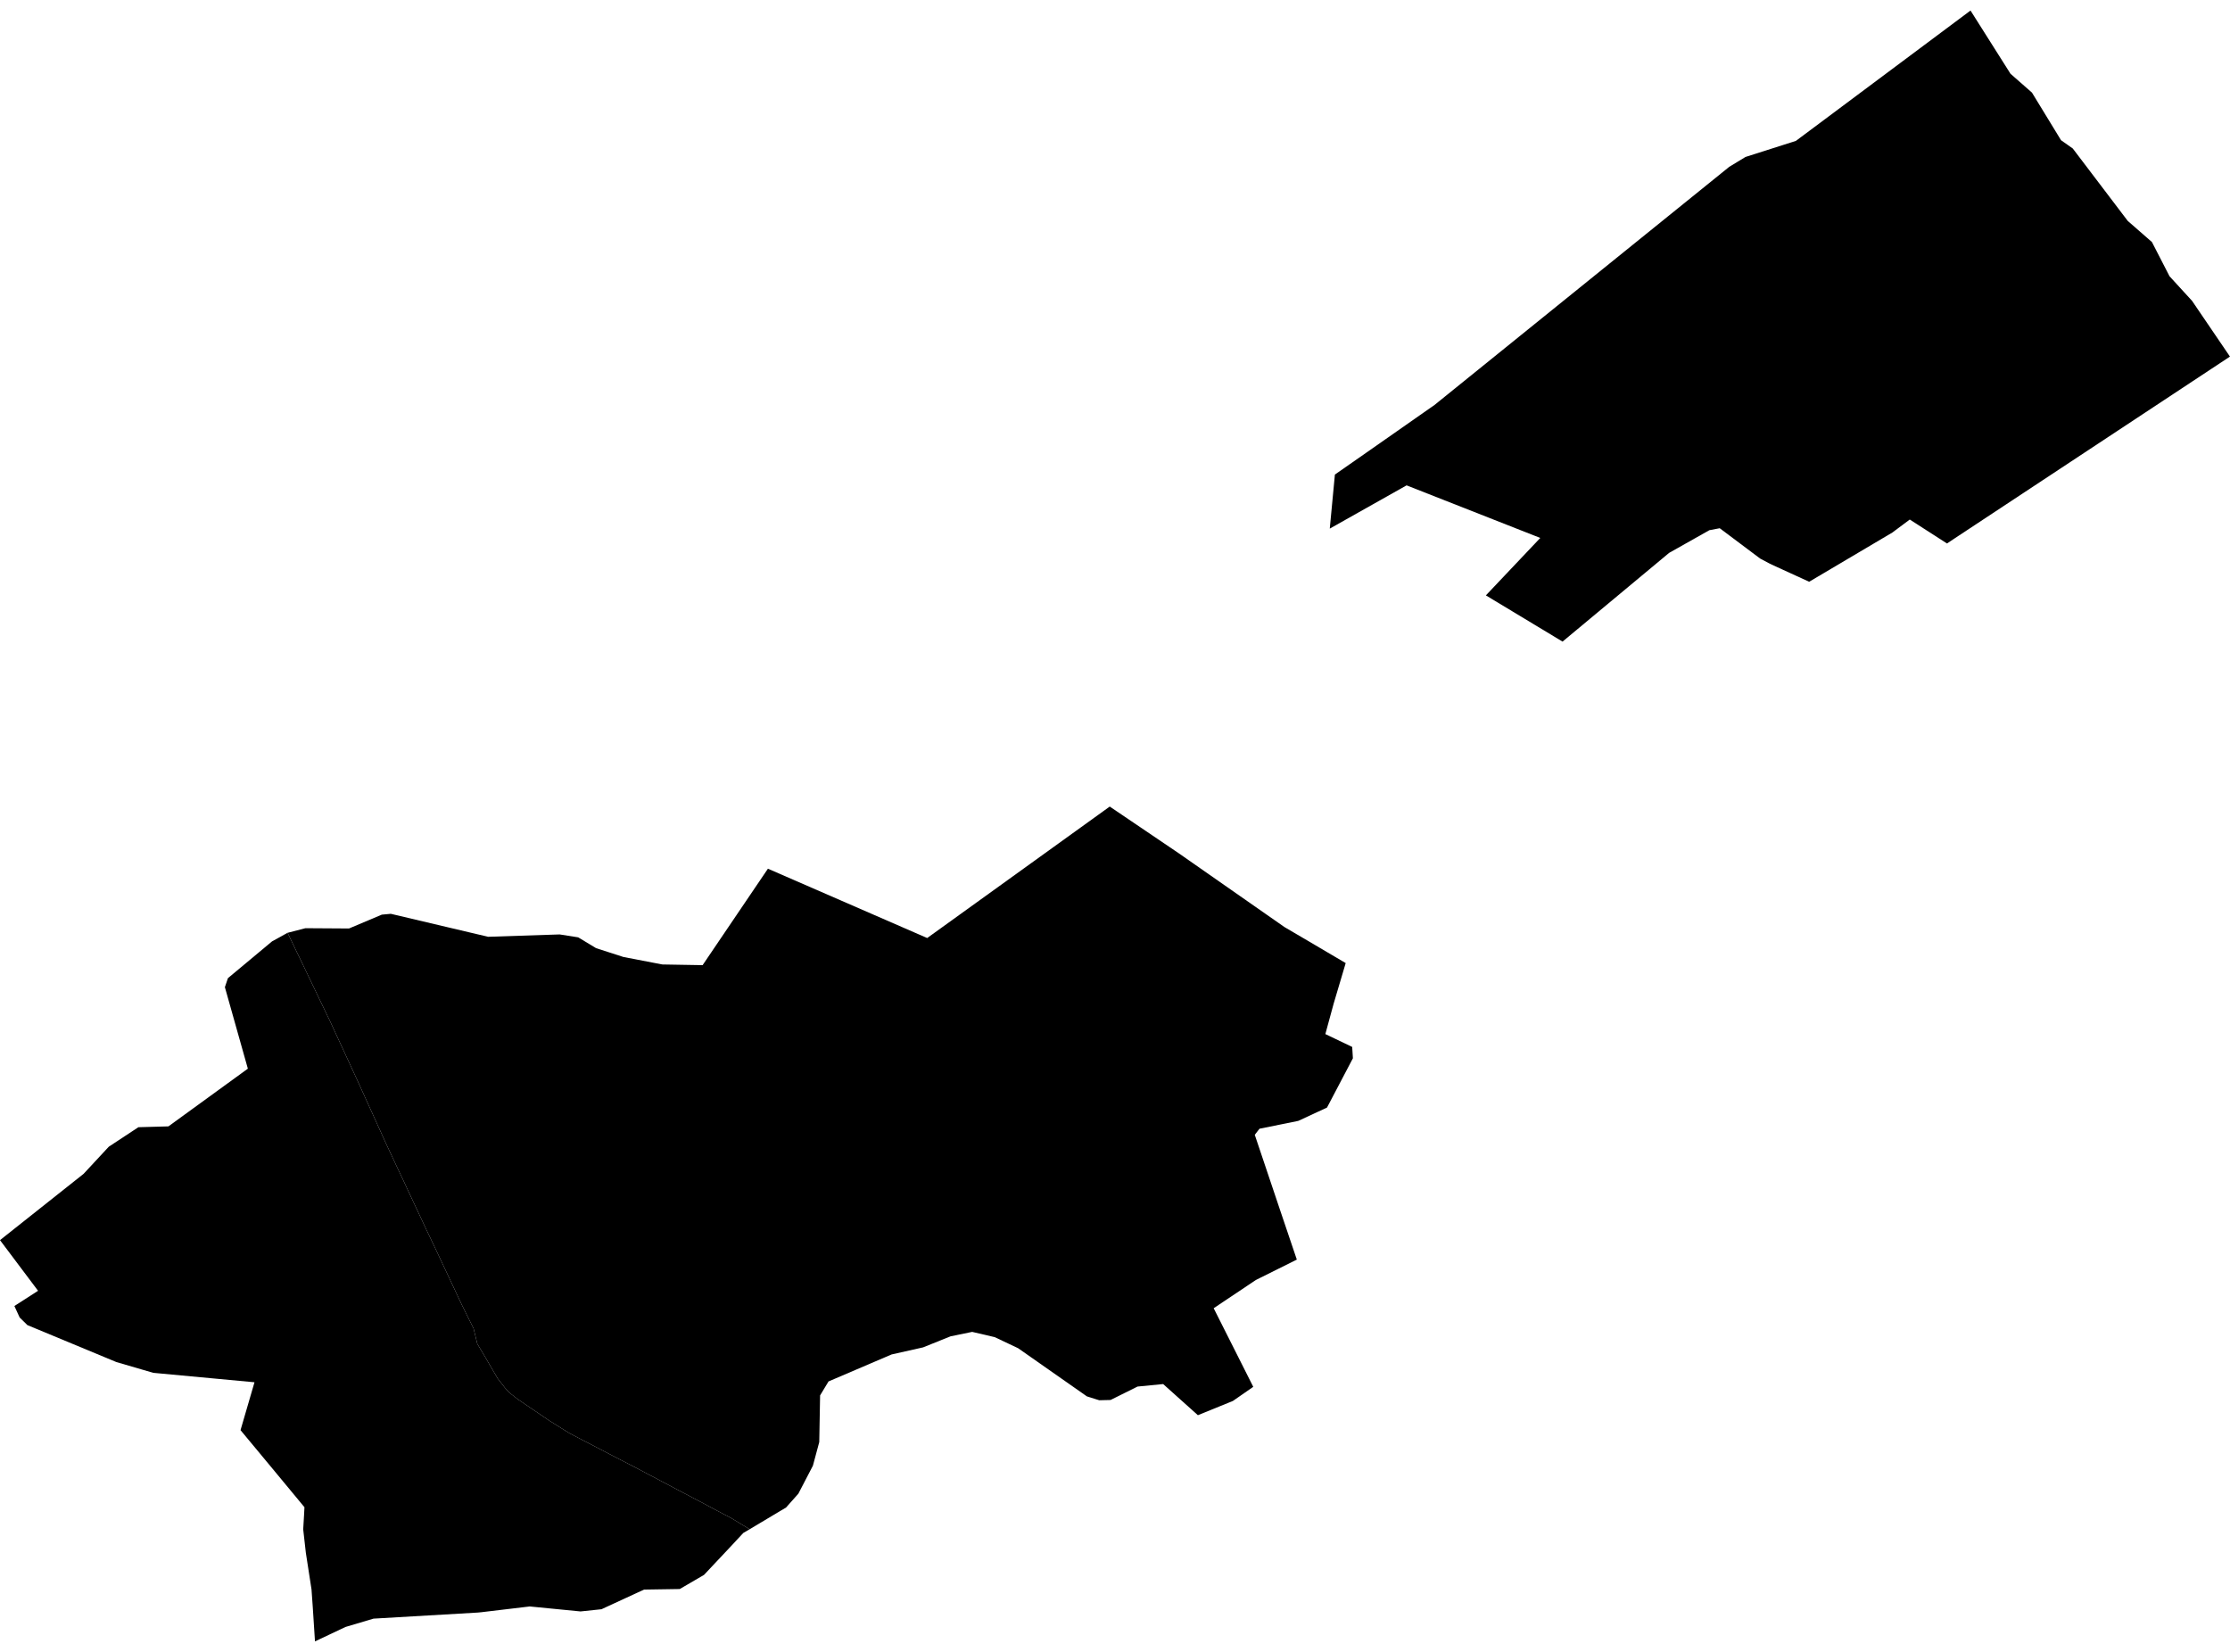 <?xml version='1.0'?>
<svg  baseProfile = 'tiny' width = '540' height = '400' stroke-linecap = 'round' stroke-linejoin = 'round' version='1.1' xmlns='http://www.w3.org/2000/svg'>
<path id='4604801001' title='4604801001'  d='M 428.374 136.396 426.229 135.256 416.444 127.917 416.411 127.917 413.931 128.386 404.179 133.882 378.375 155.363 359.81 144.17 372.98 130.263 340.608 117.529 322.043 127.984 322.009 127.984 323.249 114.915 330.99 109.52 347.377 98.059 418.756 40.386 422.677 38.007 434.875 34.119 438.964 31.07 477.166 2.552 486.851 17.866 492.045 22.424 499.083 33.952 501.931 35.963 515.235 53.489 521.1 58.616 525.356 66.893 530.818 72.858 540 86.363 539.966 86.363 473.179 130.464 471.47 131.604 462.455 125.806 458.233 128.956 438.126 140.853 438.126 140.886 429.044 136.731 428.374 136.396 Z M 116.418 390.411 115.748 390.478 90.447 391.952 83.678 393.963 76.305 397.448 76.272 397.448 75.735 389.137 75.434 384.881 74.06 376.001 73.423 370.338 73.624 366.919 73.725 364.976 65.649 355.224 58.243 346.31 61.627 334.715 37.164 332.436 37.13 332.436 28.183 329.823 6.635 320.875 4.759 319.032 3.485 316.25 9.216 312.564 0 300.299 20.241 284.247 26.34 277.679 33.511 272.954 40.783 272.753 60.019 258.779 54.456 239.041 55.193 236.862 65.883 227.948 67.291 227.178 69.636 225.871 71.882 230.562 72.686 232.204 79.355 246.111 79.723 246.849 85.789 259.985 87.129 262.901 92.156 273.993 93.429 276.808 96.345 283.041 97.652 285.789 98.691 288.034 101.707 294.468 103.114 297.484 105.292 302.042 108.744 309.381 111.827 315.949 112.229 316.753 113.134 318.596 114.675 321.679 115.58 325.399 117.457 328.549 118.194 329.823 119.266 331.666 120.506 333.777 122.249 336.022 123.355 337.262 123.422 337.296 124.025 337.765 124.796 338.368 125.399 338.837 131.129 342.724 133.14 344.098 133.174 344.098 136.156 345.975 137.999 347.114 147.215 351.906 147.986 352.309 150.164 353.448 150.901 353.817 152.208 354.487 153.18 354.989 157.369 357.201 160.351 358.776 164.406 360.921 170.204 363.97 173.521 365.747 175.766 366.919 176.169 367.121 177.207 367.69 177.375 367.791 181.53 370.304 179.989 371.209 176.872 374.56 170.472 381.363 164.607 384.781 155.961 384.915 145.941 389.54 145.673 389.674 140.58 390.21 128.281 389.003 116.452 390.411 116.418 390.411 Z' />
<path id='4604801002' title='4604801002'  d='M 314.034 305.024 314 305.024 304.114 309.95 293.894 316.787 300.663 330.225 303.478 335.821 298.552 339.239 290.073 342.691 281.662 335.151 275.462 335.754 268.928 339.005 266.18 339.072 263.197 338.133 246.542 326.471 240.879 323.79 235.416 322.517 230.189 323.589 223.52 326.27 215.913 327.979 200.632 334.514 198.588 337.899 198.386 349.192 196.845 354.922 193.326 361.692 190.344 365.043 181.53 370.304 181.53 370.271 181.53 370.304 177.375 367.791 177.207 367.69 176.169 367.121 175.766 366.919 173.521 365.747 170.204 363.97 164.406 360.921 160.351 358.776 157.369 357.201 153.18 354.989 152.208 354.487 150.901 353.817 150.164 353.448 147.986 352.309 147.215 351.906 137.999 347.114 136.156 345.975 133.174 344.098 133.14 344.098 131.129 342.724 125.399 338.837 124.796 338.368 124.025 337.765 123.422 337.296 123.355 337.262 122.249 336.022 120.506 333.777 119.266 331.666 118.194 329.823 117.457 328.549 115.58 325.399 114.675 321.679 113.134 318.596 112.229 316.753 111.827 315.949 108.744 309.381 105.292 302.042 103.114 297.484 101.707 294.468 98.691 288.034 97.652 285.789 96.345 283.041 93.429 276.808 92.156 273.993 87.129 262.901 85.789 259.985 79.723 246.849 79.355 246.111 72.686 232.204 71.882 230.562 69.636 225.871 69.67 225.871 73.959 224.765 84.515 224.832 92.457 221.481 94.636 221.28 118.194 226.842 135.519 226.273 140.01 226.977 144.333 229.59 150.968 231.735 160.385 233.545 170.137 233.712 185.954 210.355 224.525 227.144 268.727 195.308 285.415 206.602 311.051 224.497 315.508 227.111 325.863 233.21 322.948 243.028 320.937 250.401 327.438 253.517 327.606 256.265 321.339 268.195 314.402 271.412 314.101 271.479 304.986 273.323 303.846 274.797 310.079 293.329 314.034 305.024 Z' />
</svg>